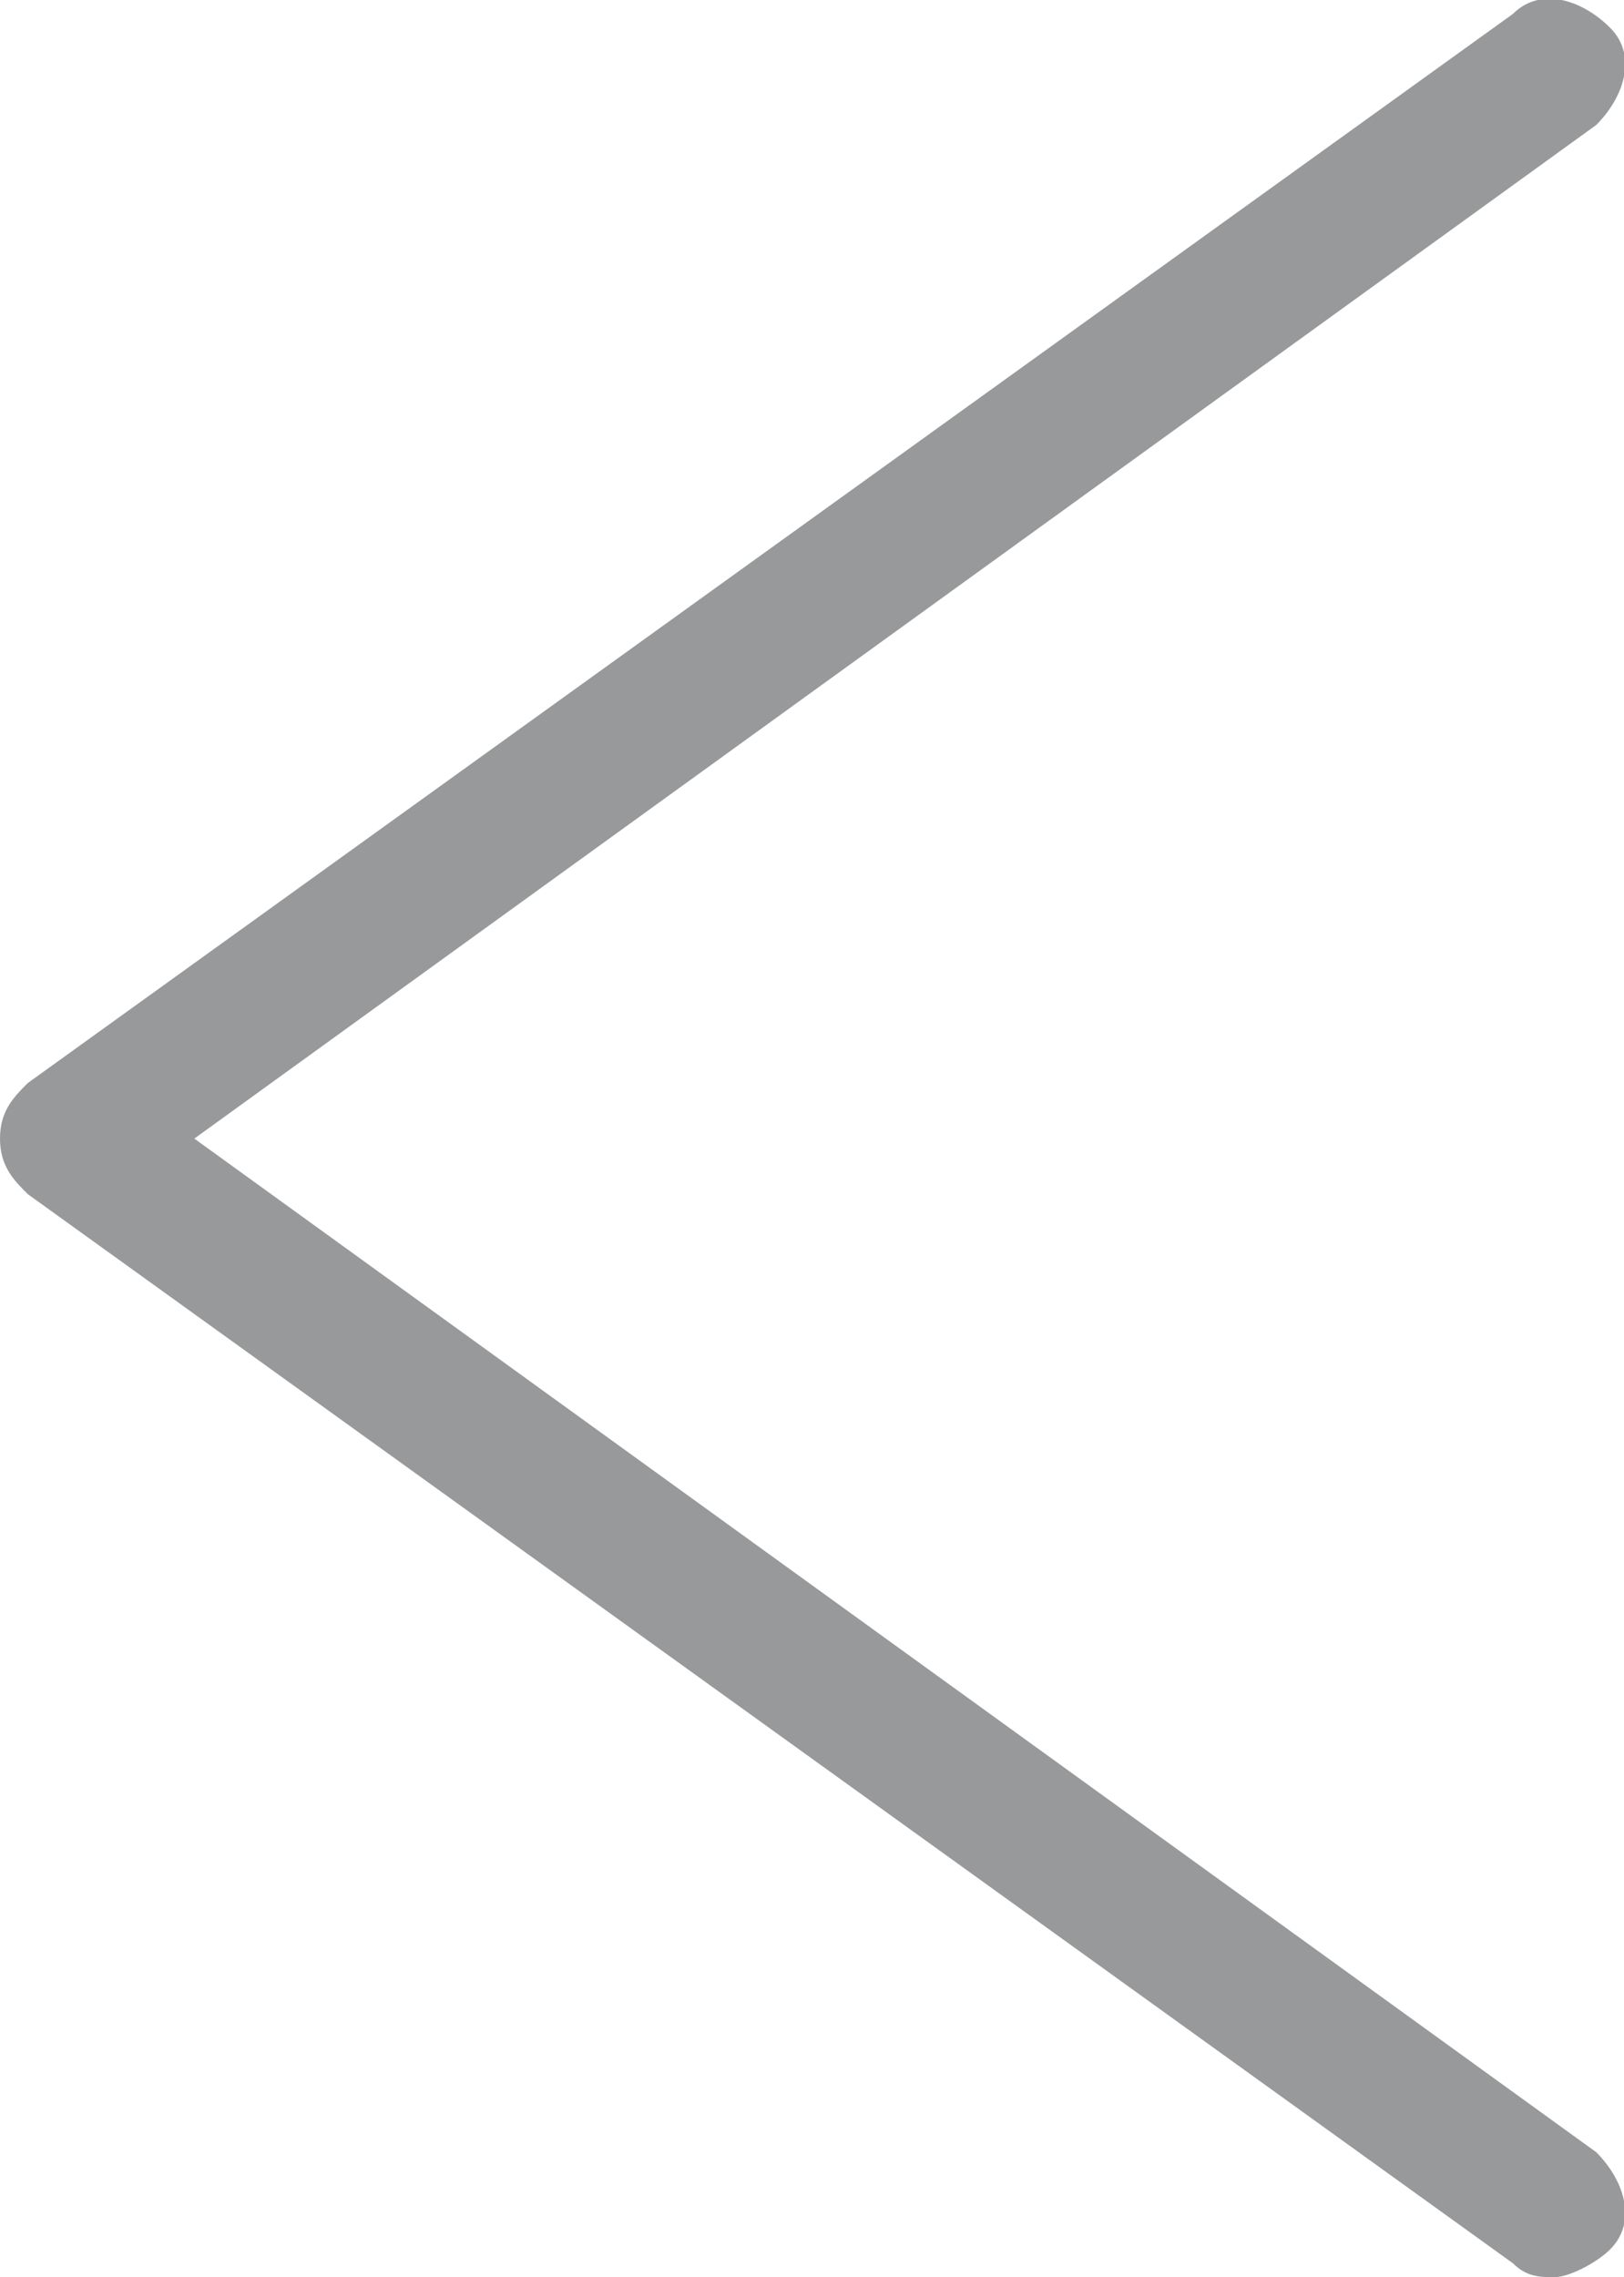 <?xml version="1.0" encoding="utf-8"?>
<!-- Generator: Adobe Illustrator 18.1.0, SVG Export Plug-In . SVG Version: 6.00 Build 0)  -->
<svg version="1.2" baseProfile="tiny" id="Layer_1" xmlns="http://www.w3.org/2000/svg" xmlns:xlink="http://www.w3.org/1999/xlink"
	 x="0px" y="0px" viewBox="0 0 11.7 16.4" xml:space="preserve">
<path fill="#97999B" d="M11.2,16.4c-0.1,0-0.2,0-0.3-0.1L0.2,8.6C0.1,8.5,0,8.4,0,8.2s0.1-0.3,0.2-0.4l10.7-7.7
	c0.2-0.2,0.5-0.1,0.7,0.1c0.2,0.2,0.1,0.5-0.1,0.7L1.4,8.2l10.1,7.3c0.2,0.2,0.3,0.5,0.1,0.7C11.5,16.3,11.3,16.4,11.2,16.4z"/>
</svg>

